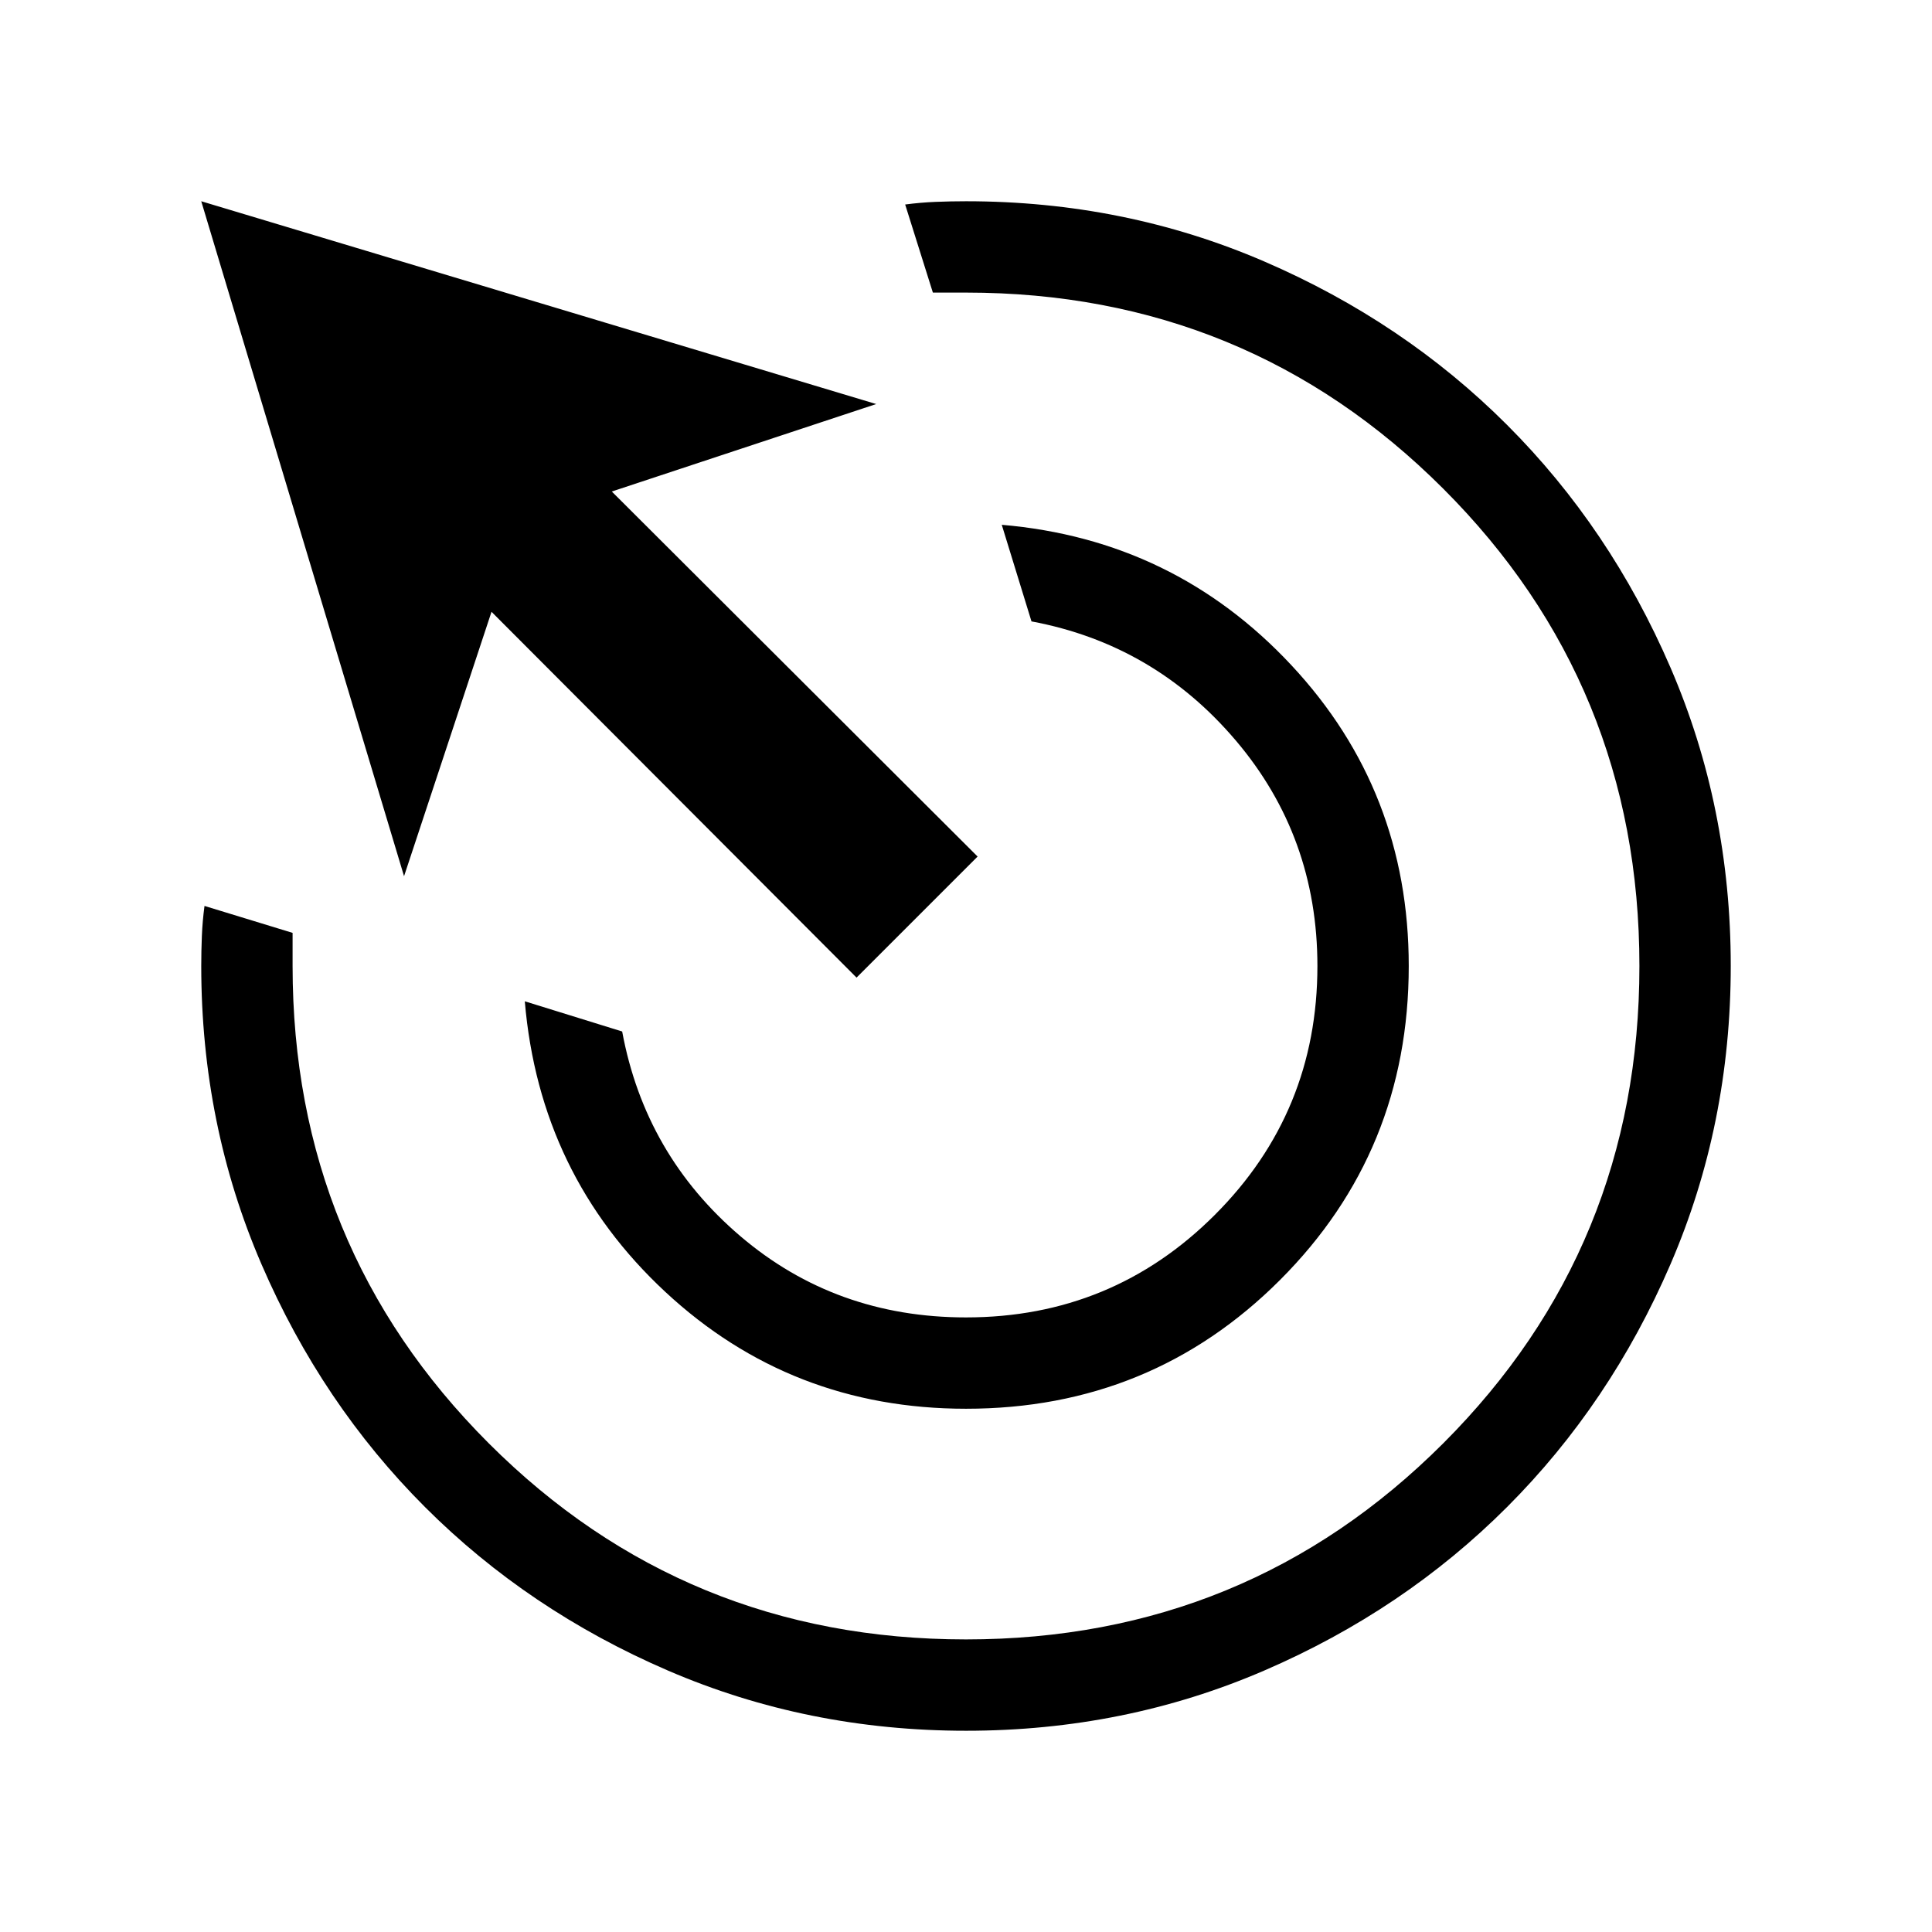 <svg xmlns="http://www.w3.org/2000/svg" height="48" viewBox="0 96 960 960" width="48"><path d="M480 795.999q-86.999 0-149.46-58.115-62.461-58.115-69.769-144.345l48.383 15q11.353 61.307 58.708 101.692Q415.218 750.615 480 750.615q72.692 0 123.654-50.961Q654.615 648.692 654.615 576q0-64.307-40.577-112.077-40.577-47.769-101.499-59.153l-14.769-47.999q85.614 7.308 143.921 69.769 58.308 62.461 58.308 149.46 0 92.051-63.974 156.025Q572.051 795.999 480 795.999Zm.067 160q-78.836 0-148.204-29.925-69.369-29.925-120.682-81.225-51.314-51.3-81.247-120.65Q100.001 654.85 100.001 576q0-7.461.308-14.923.308-7.461 1.308-14.923l43.768 13.385V576q0 139.692 97.461 237.154Q340.308 910.615 480 910.615t237.154-97.461Q814.615 715.692 814.615 576t-97.461-237.154Q619.692 241.385 480 241.385h-16.461l-13.769-43.768q7.557-1 15.115-1.308 7.557-.308 15.115-.308 78.85 0 148.199 29.92 69.35 29.92 120.65 81.21 51.3 51.291 81.225 120.629 29.925 69.337 29.925 148.173t-29.92 148.204q-29.92 69.369-81.21 120.682-51.291 51.314-120.629 81.247-69.337 29.933-148.173 29.933Zm-54.451-374.231L244.23 399.998l-43.461 131.383-100.768-335.38 335.38 100.768-131.383 43.461 181.77 181.386-60.152 60.152Z"/></svg>